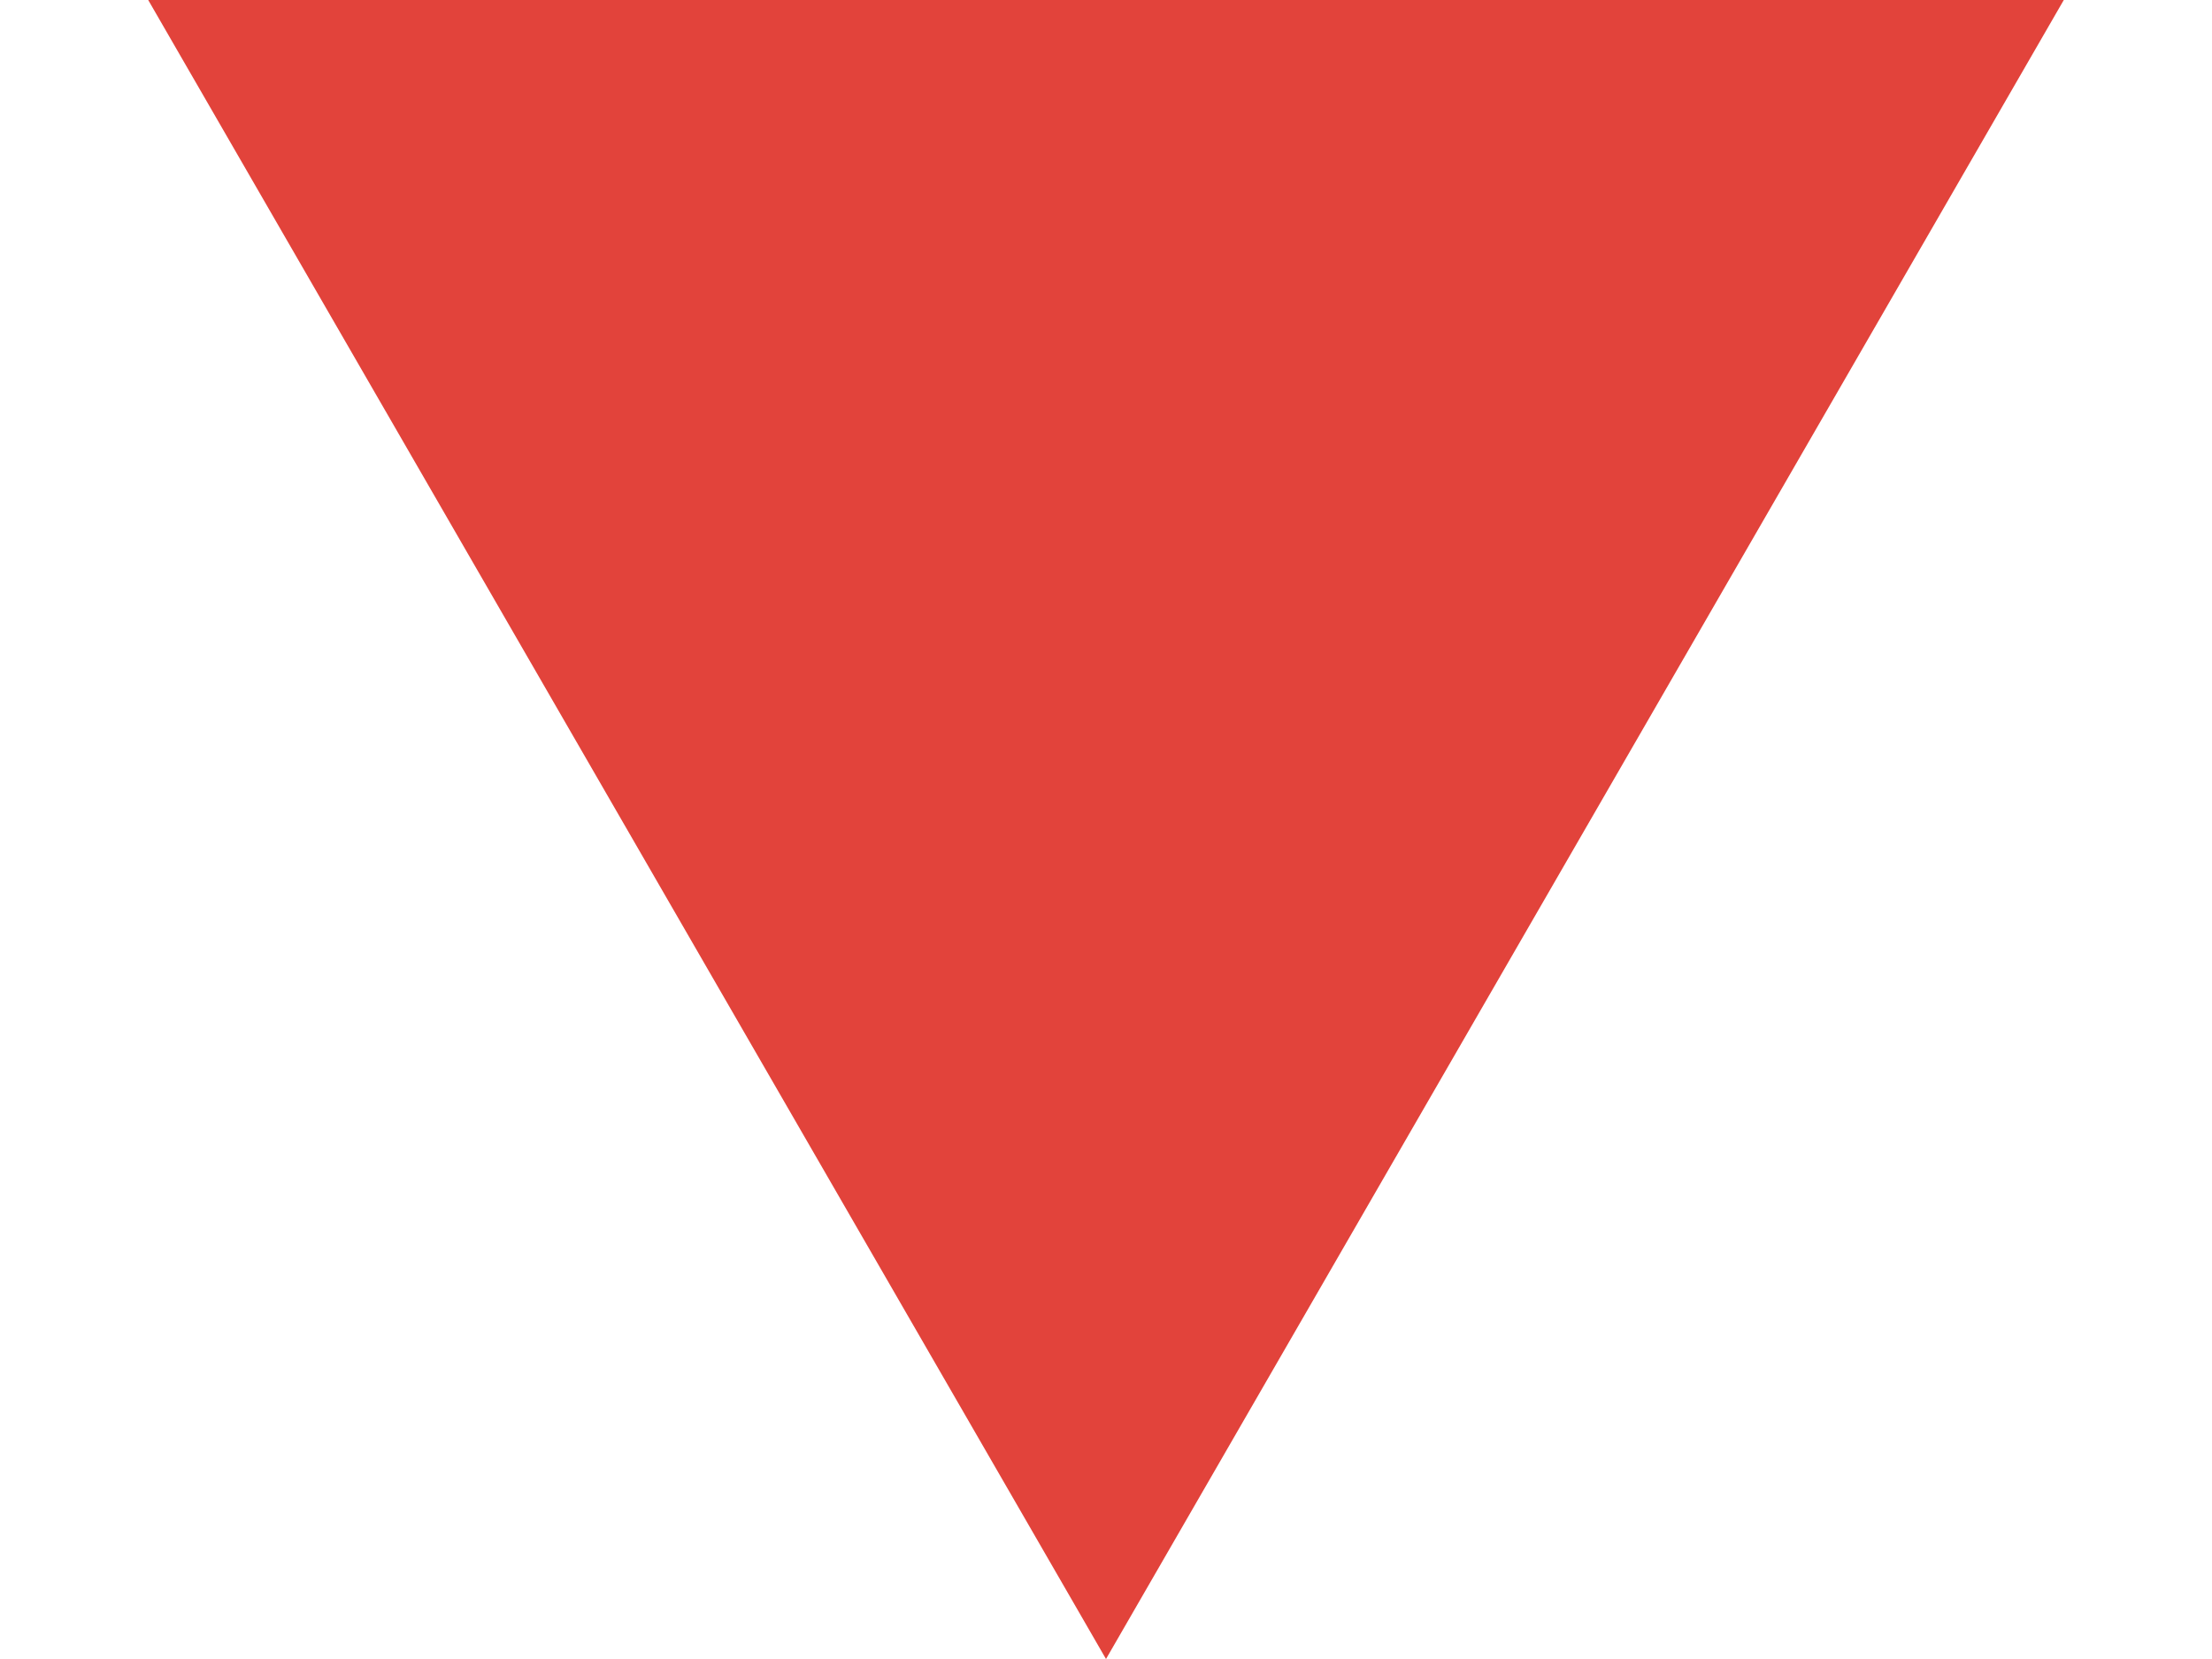 <svg
  width="12"
  height="9"
  viewBox="0 0 12 9"
  fill="none"
  xmlns="http://www.w3.org/2000/svg"
>
  <path
    d="M6 0L11.196 9H0.804L6 0Z"
    fill="#e2433b"
    transform="rotate(180 6 4.5)"
  />
</svg>